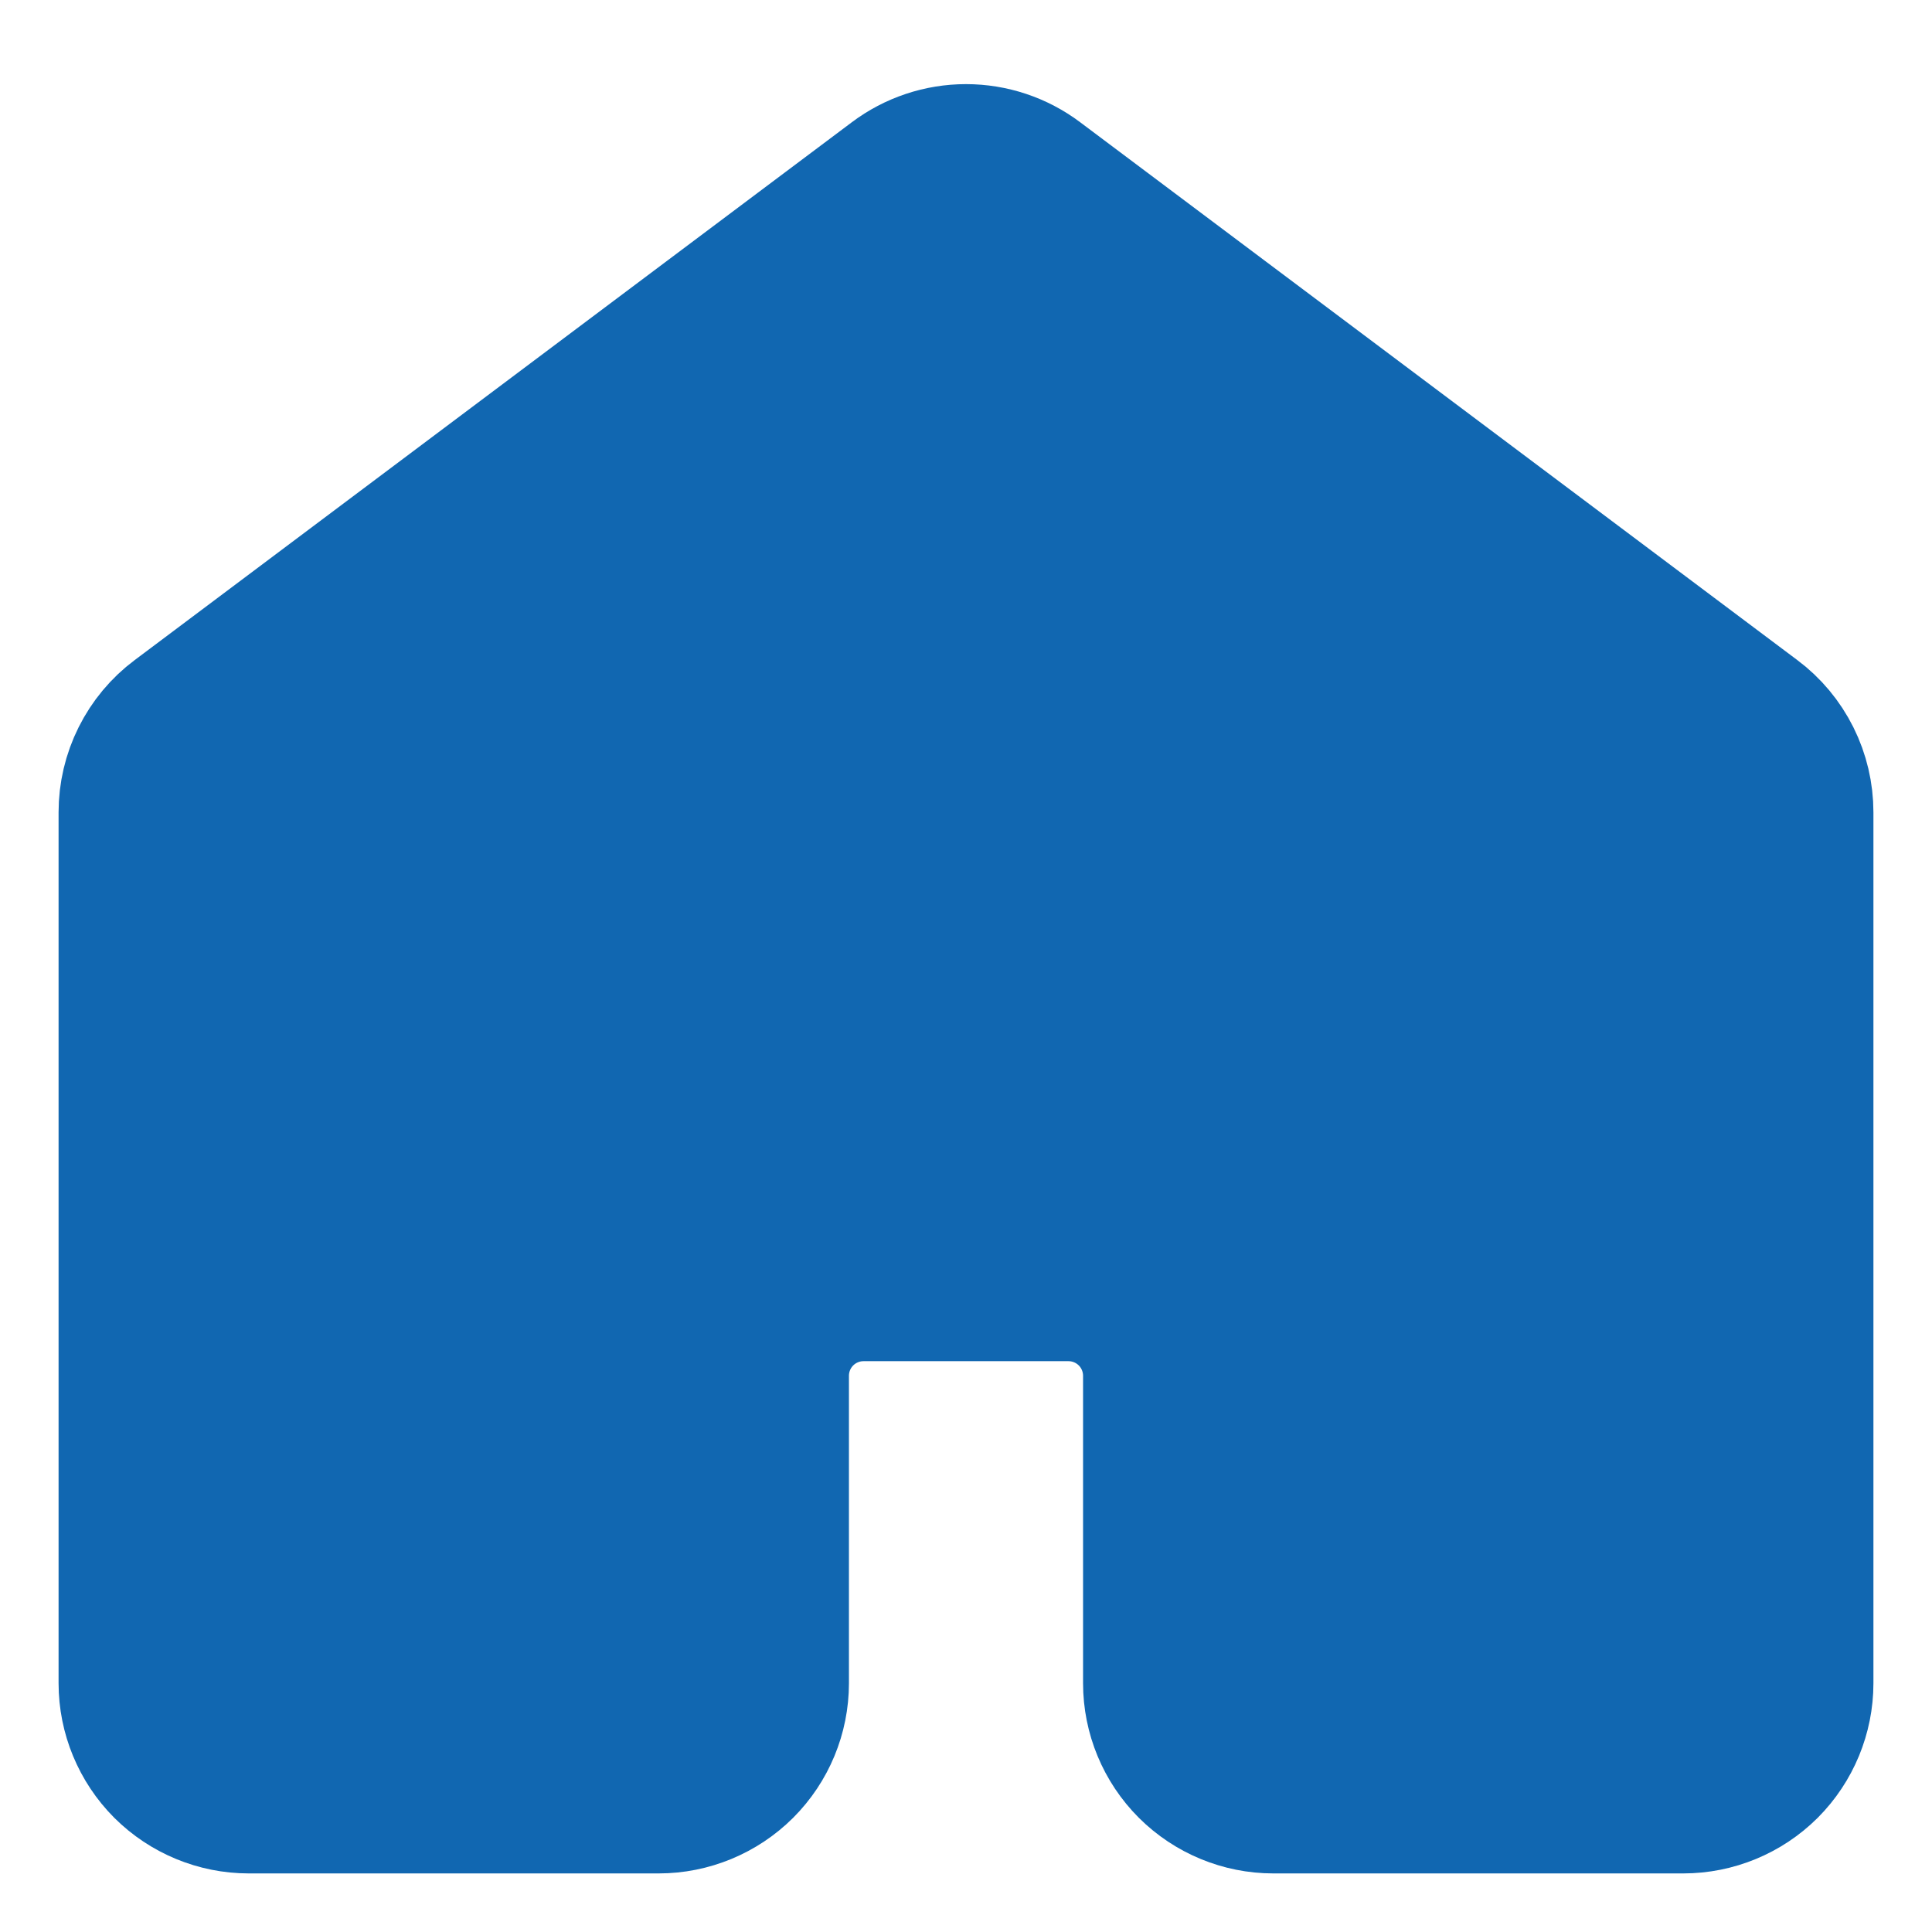 <svg width="22" height="22" viewBox="0 0 22 22" fill="none" xmlns="http://www.w3.org/2000/svg">
<path d="M20.333 19.167V9.25C20.333 9.069 20.291 8.89 20.21 8.728C20.129 8.566 20.012 8.425 19.867 8.317L11.7 2.192C11.498 2.04 11.252 1.958 11 1.958C10.748 1.958 10.502 2.04 10.3 2.192L2.133 8.317C1.988 8.425 1.871 8.566 1.79 8.728C1.709 8.89 1.667 9.069 1.667 9.25V19.167C1.667 19.476 1.79 19.773 2.008 19.992C2.227 20.21 2.524 20.333 2.833 20.333H7.5C7.809 20.333 8.106 20.21 8.325 19.992C8.544 19.773 8.667 19.476 8.667 19.167V15.667C8.667 15.357 8.79 15.06 9.008 14.842C9.227 14.623 9.524 14.5 9.833 14.5H12.167C12.476 14.5 12.773 14.623 12.992 14.842C13.21 15.06 13.333 15.357 13.333 15.667V19.167C13.333 19.476 13.456 19.773 13.675 19.992C13.894 20.21 14.191 20.333 14.5 20.333H19.167C19.476 20.333 19.773 20.21 19.992 19.992C20.21 19.773 20.333 19.476 20.333 19.167Z" fill="#1167B1" stroke="#1167B1" stroke-width="2" stroke-linecap="round" stroke-linejoin="round"/>
</svg>
